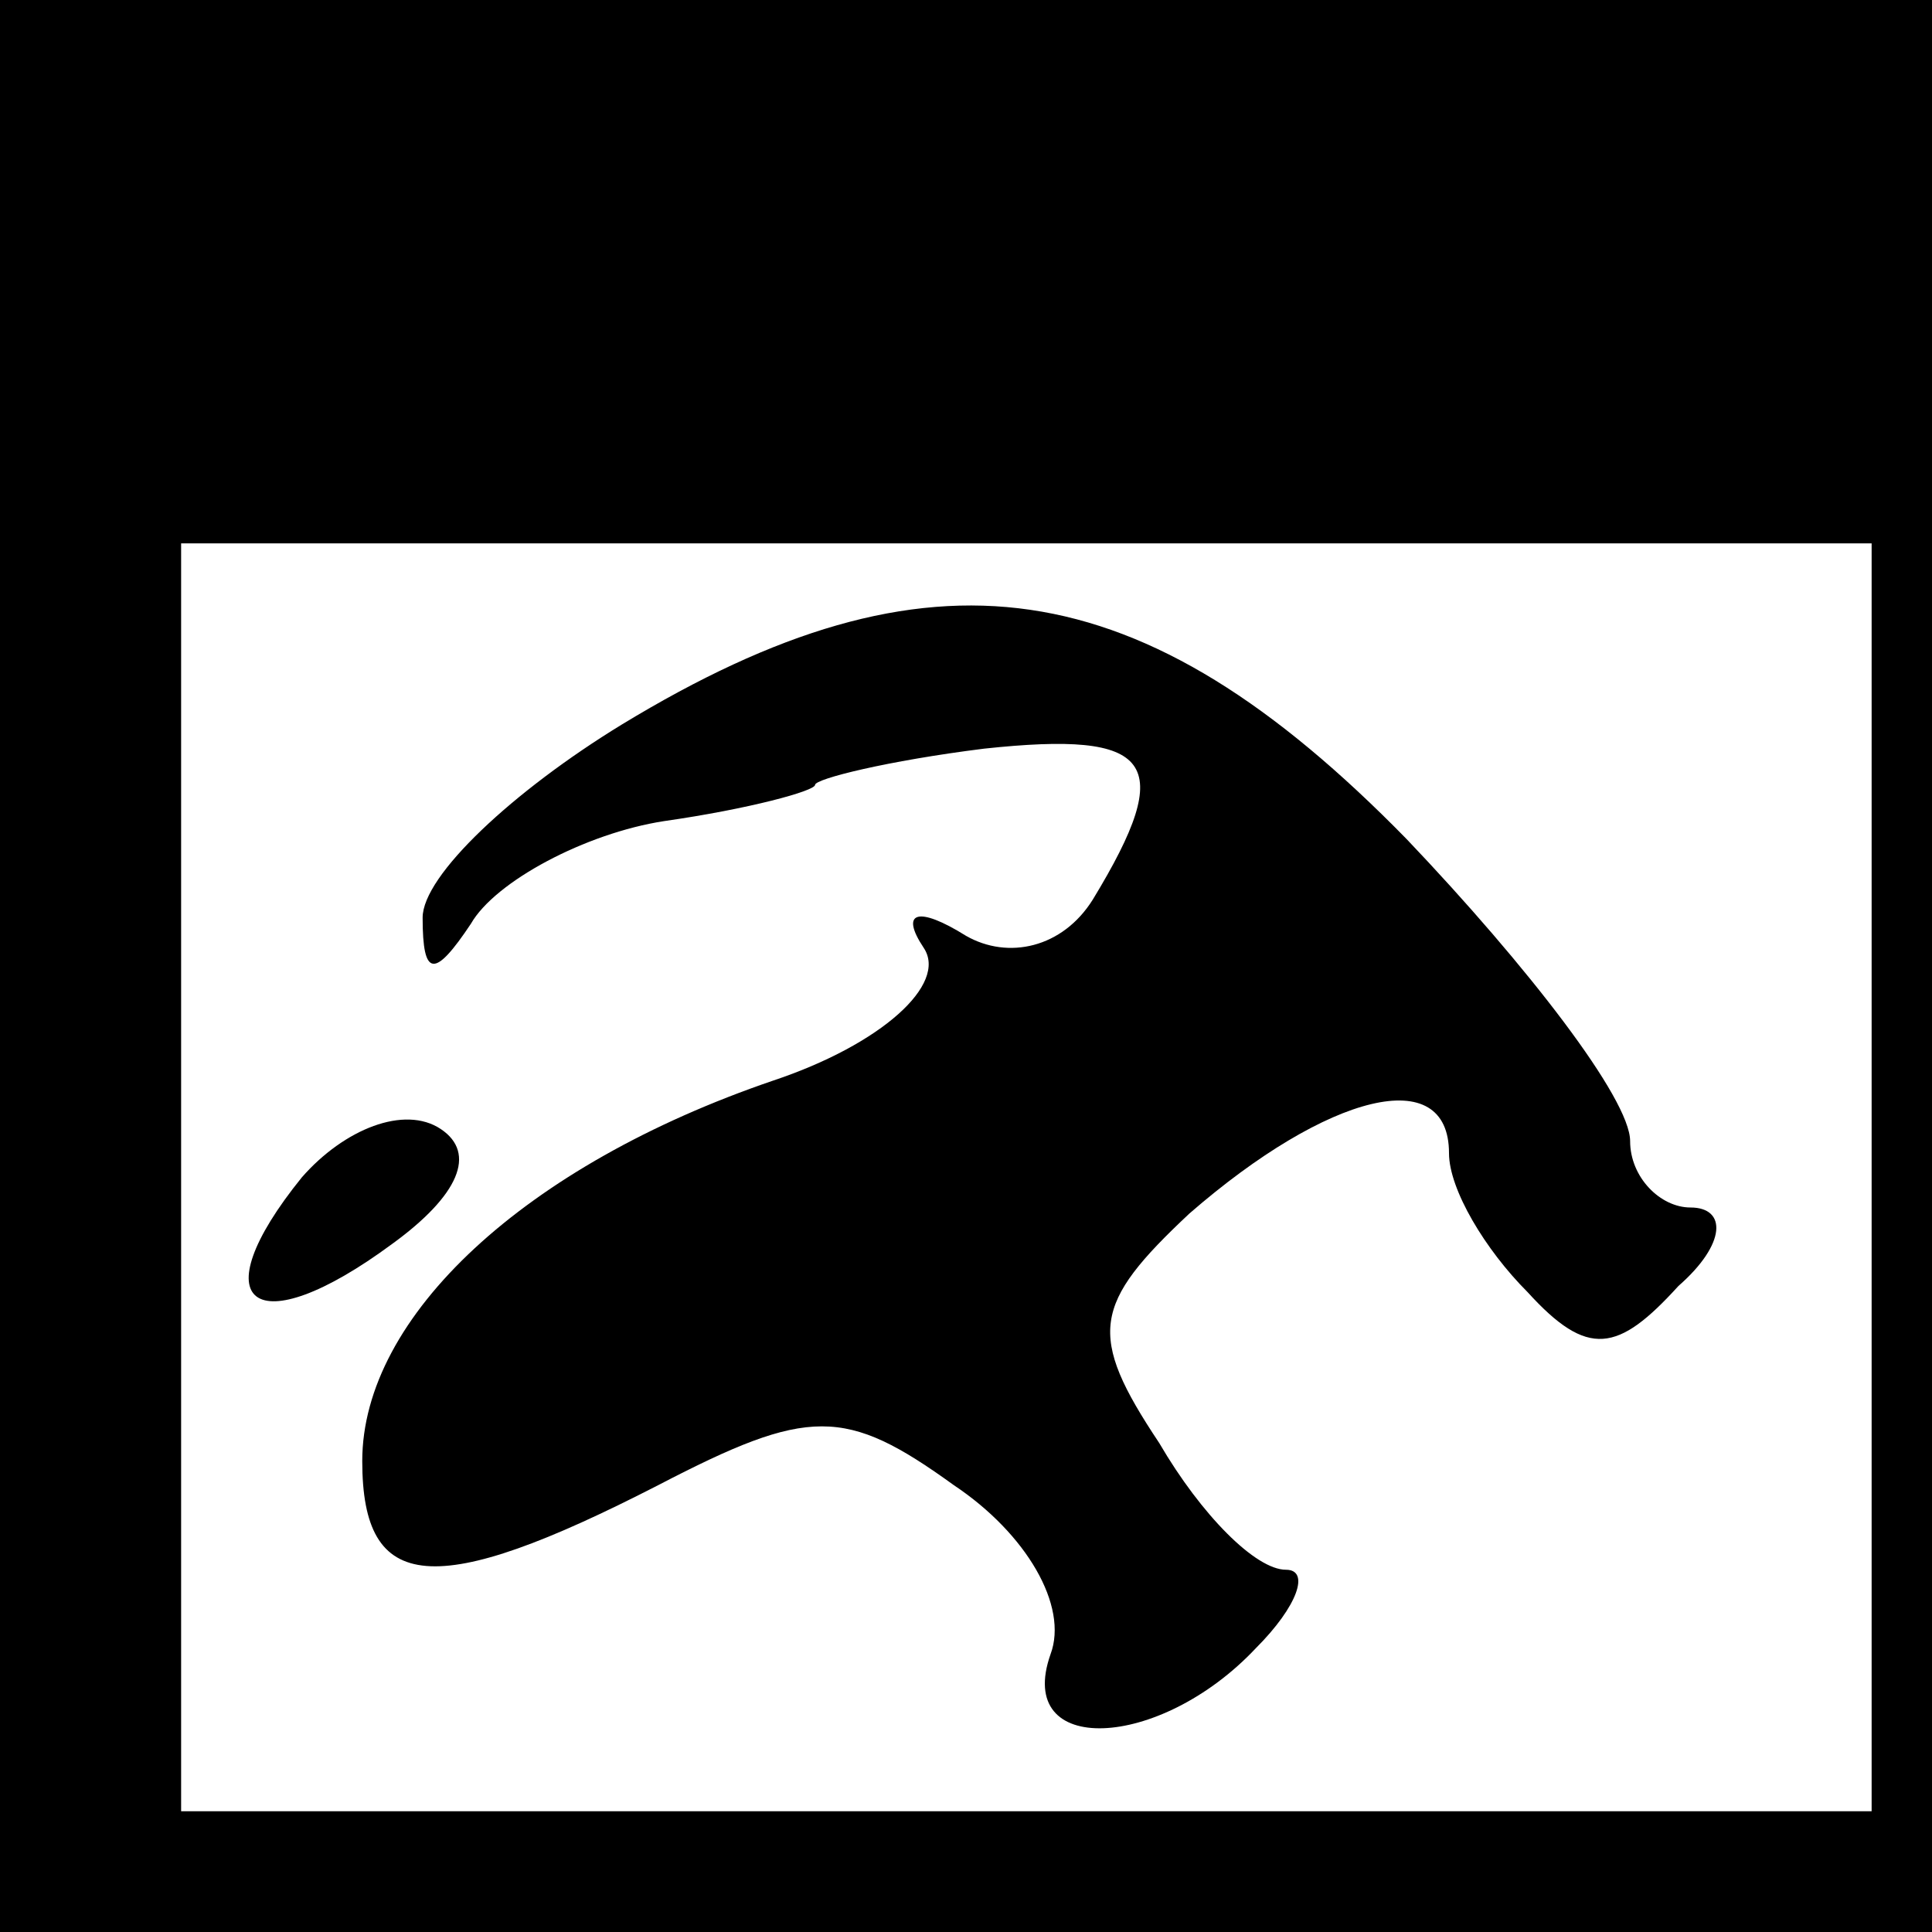 <?xml version="1.0" standalone="no"?>
<!DOCTYPE svg PUBLIC "-//W3C//DTD SVG 20010904//EN"
 "http://www.w3.org/TR/2001/REC-SVG-20010904/DTD/svg10.dtd">
<svg version="1.0" xmlns="http://www.w3.org/2000/svg"
 width="32pt" height="32pt" viewBox="0 0 32 32"
 preserveAspectRatio="xMidYMid meet">
<rect x="0" y="0" width="32" height="32" fill="#808080" stroke="none"/>
<g transform="translate(0,32) scale(0.1,-0.1)"
fill="#000000" stroke="none">
<path fill="#000000" stroke="none" d="M0 160 l0 -160 160 0 160 0 0 160 0
160 -160 0 -160 0 0 -160z"/>
<path fill="#ffffff" stroke="none" d="M310 125 l0 -105 -140 0 -140 0 0 105
0 105 140 0 140 0 0 -105z"/>
<path fill="#000000" stroke="none" d="M103 200 c-18 -11 -33 -25 -33 -32 0
-10 2 -10 8 -1 4 7 19 15 32 17 14 2 25 5 25 6 0 1 12 4 28 6 28 3 32 -2 18
-25 -5 -8 -14 -10 -21 -6 -8 5 -11 4 -7 -2 4 -6 -7 -16 -25 -22 -41 -14 -68
-39 -68 -63 0 -22 12 -23 49 -4 25 13 31 13 49 0 12 -8 19 -20 16 -28 -6 -17
18 -16 34 1 7 7 9 13 5 13 -5 0 -14 9 -21 21 -12 18 -11 23 5 38 23 20 43 25
43 10 0 -6 6 -16 13 -23 10 -11 15 -10 25 1 8 7 8 13 2 13 -5 0 -10 5 -10 11
0 7 -17 29 -37 50 -44 45 -79 50 -130 19z"/>
<path fill="#000000" stroke="none" d="M50 125 c-17 -21 -8 -28 15 -11 11 8
14 15 8 19 -6 4 -16 0 -23 -8z"/>
</g>
</svg>
